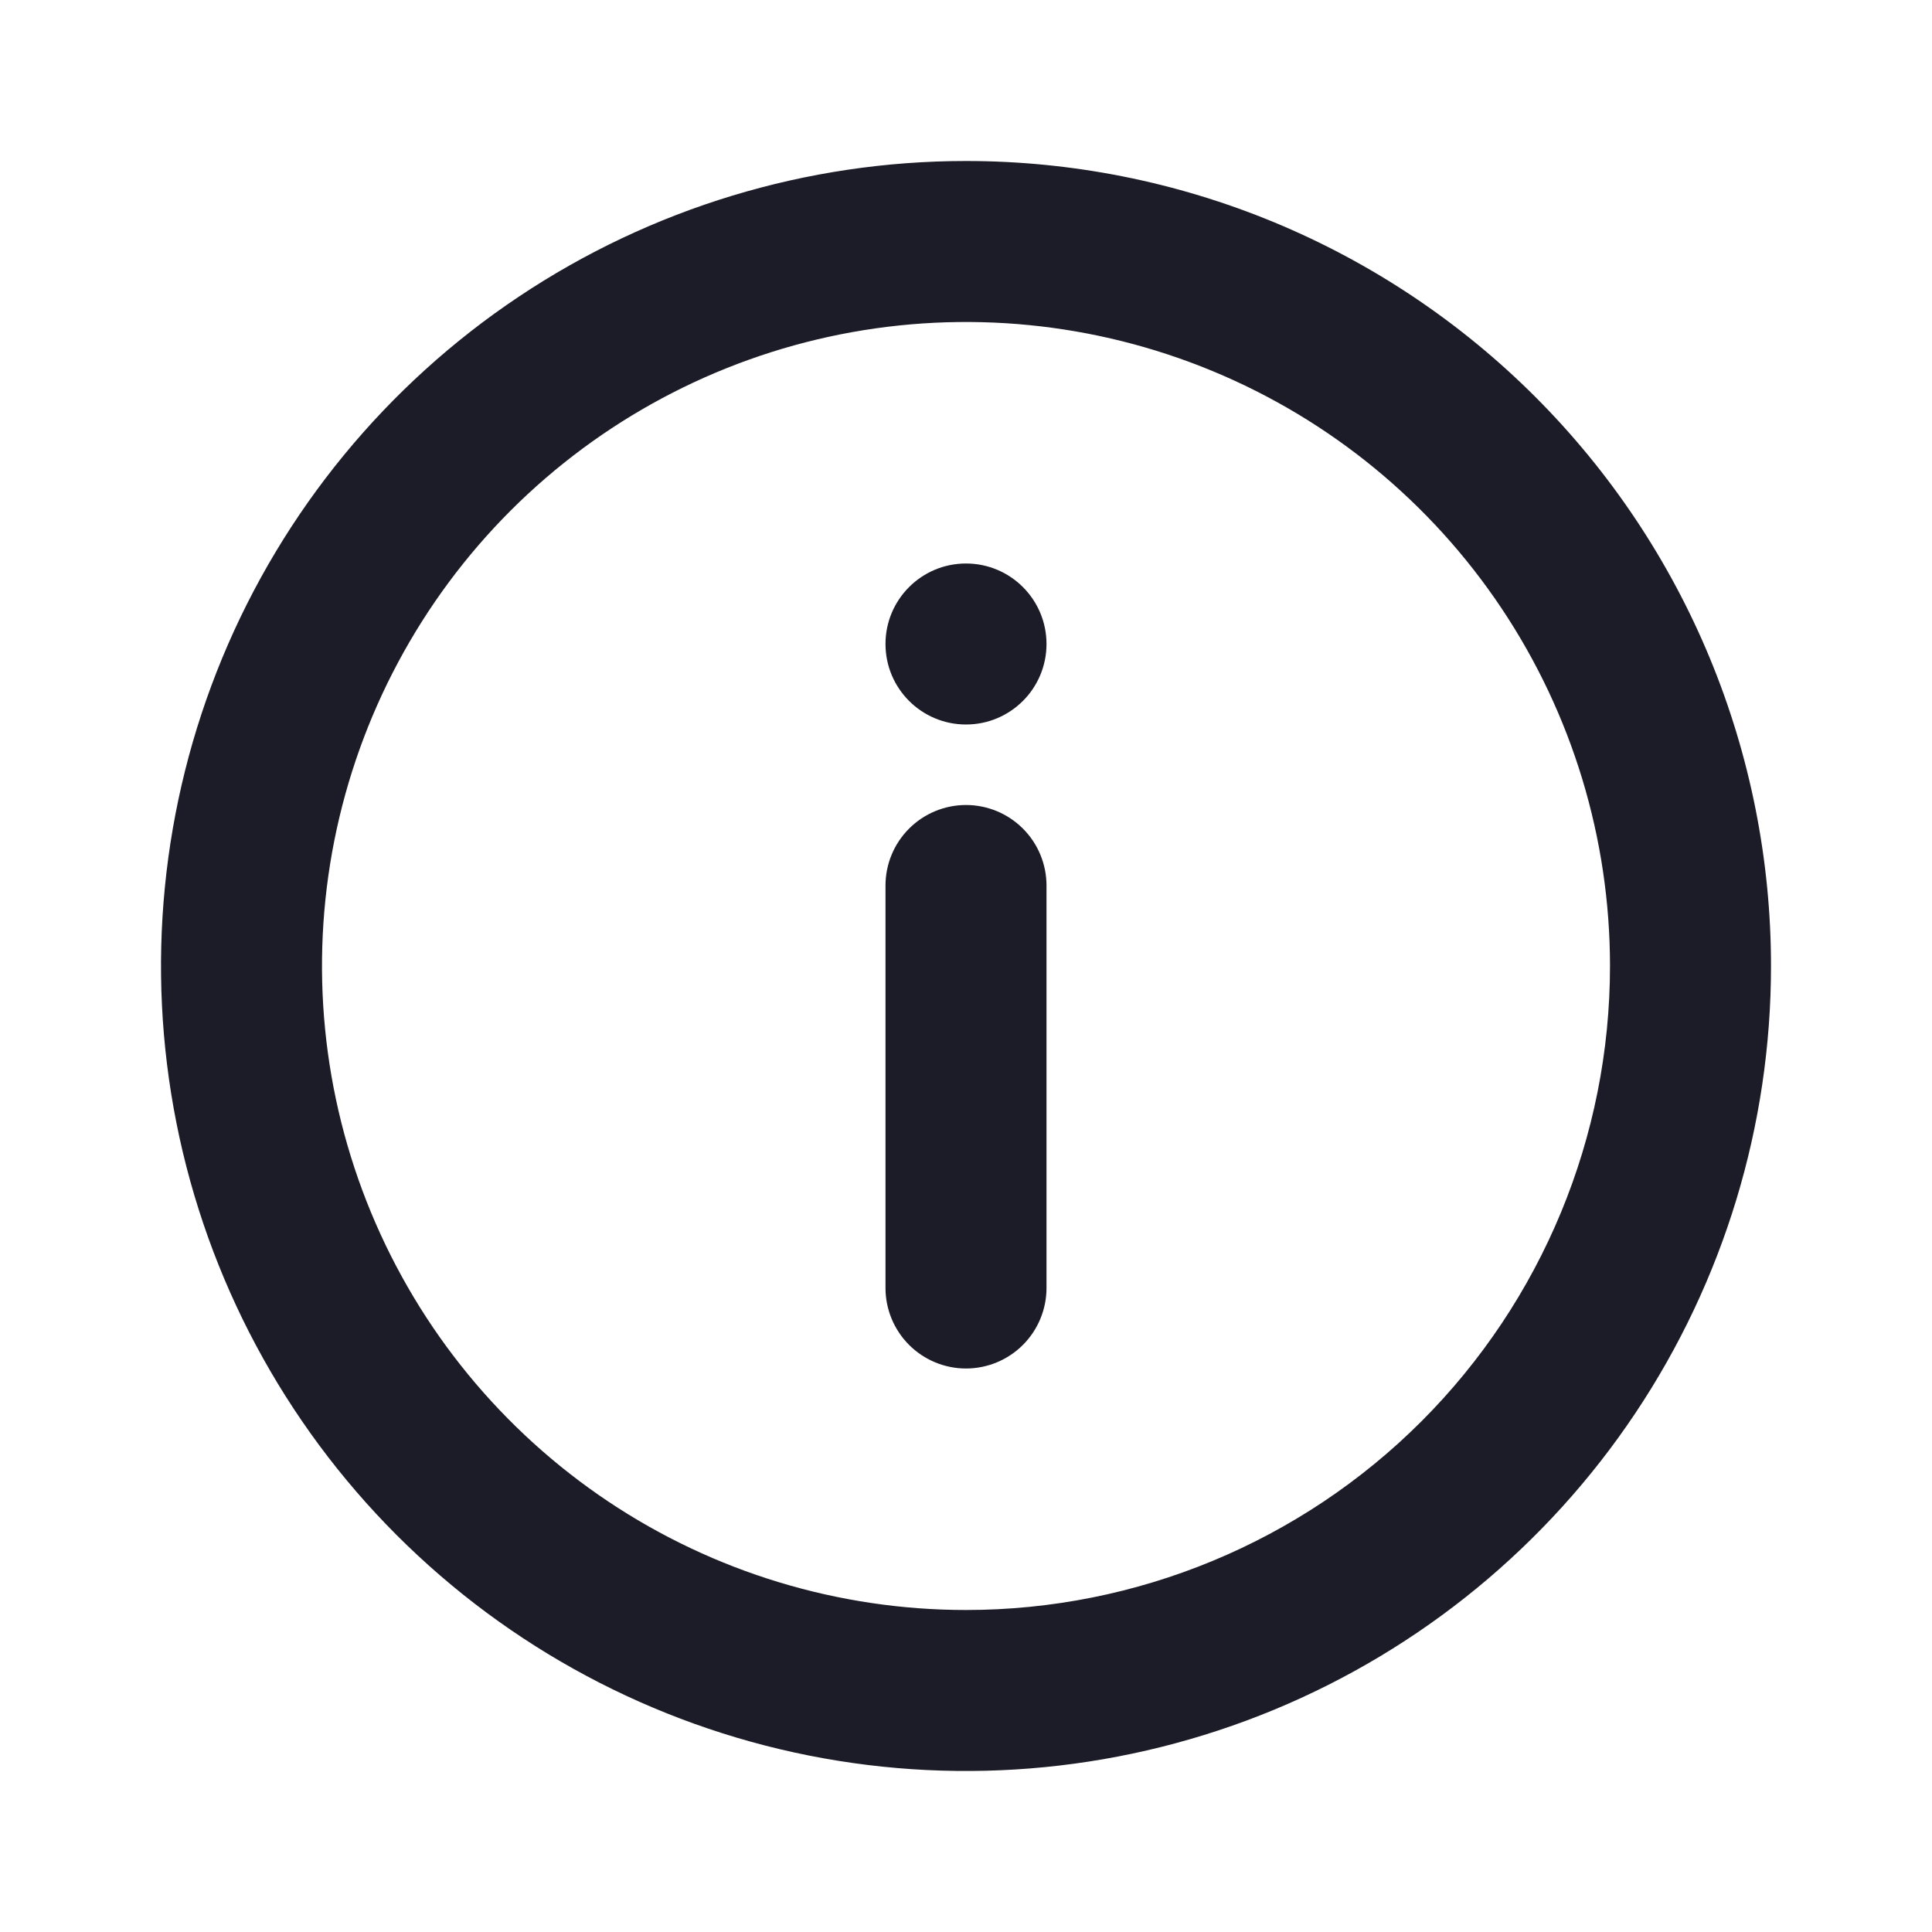<svg width="48" height="48" viewBox="0 0 48 48" fill="none" xmlns="http://www.w3.org/2000/svg" xmlns:xlink="http://www.w3.org/1999/xlink">
<path d="M24,4C20.044,4 16.178,5.173 12.889,7.371C9.6,9.568 7.036,12.692 5.522,16.346C4.009,20.001 3.613,24.022 4.384,27.902C5.156,31.781 7.061,35.345 9.858,38.142C12.655,40.939 16.219,42.844 20.098,43.616C23.978,44.387 27.999,43.991 31.654,42.478C35.308,40.964 38.432,38.4 40.629,35.111C42.827,31.822 44,27.956 44,24C44,21.374 43.483,18.773 42.478,16.346C41.473,13.92 39.999,11.715 38.142,9.858C36.285,8.001 34.08,6.528 31.654,5.522C29.227,4.517 26.626,4 24,4L24,4ZM24,40C20.835,40 17.742,39.062 15.111,37.304C12.48,35.545 10.429,33.047 9.218,30.123C8.007,27.199 7.69,23.982 8.307,20.879C8.925,17.775 10.449,14.924 12.686,12.686C14.924,10.449 17.775,8.925 20.879,8.307C23.982,7.69 27.199,8.007 30.123,9.218C33.047,10.429 35.545,12.48 37.304,15.111C39.062,17.742 40,20.836 40,24C40,28.243 38.314,32.313 35.314,35.314C32.313,38.314 28.243,40 24,40L24,40Z" fill="#1C1C28"/>
<circle cx="24" cy="16" r="2" fill="#1C1C28"/>
<path d="M24,20C23.47,20 22.961,20.211 22.586,20.586C22.211,20.961 22,21.47 22,22L22,32C22,32.53 22.211,33.039 22.586,33.414C22.961,33.789 23.47,34 24,34C24.53,34 25.039,33.789 25.414,33.414C25.789,33.039 26,32.53 26,32L26,22C26,21.47 25.789,20.961 25.414,20.586C25.039,20.211 24.53,20 24,20Z" fill="#1C1C28"/>
</svg>
